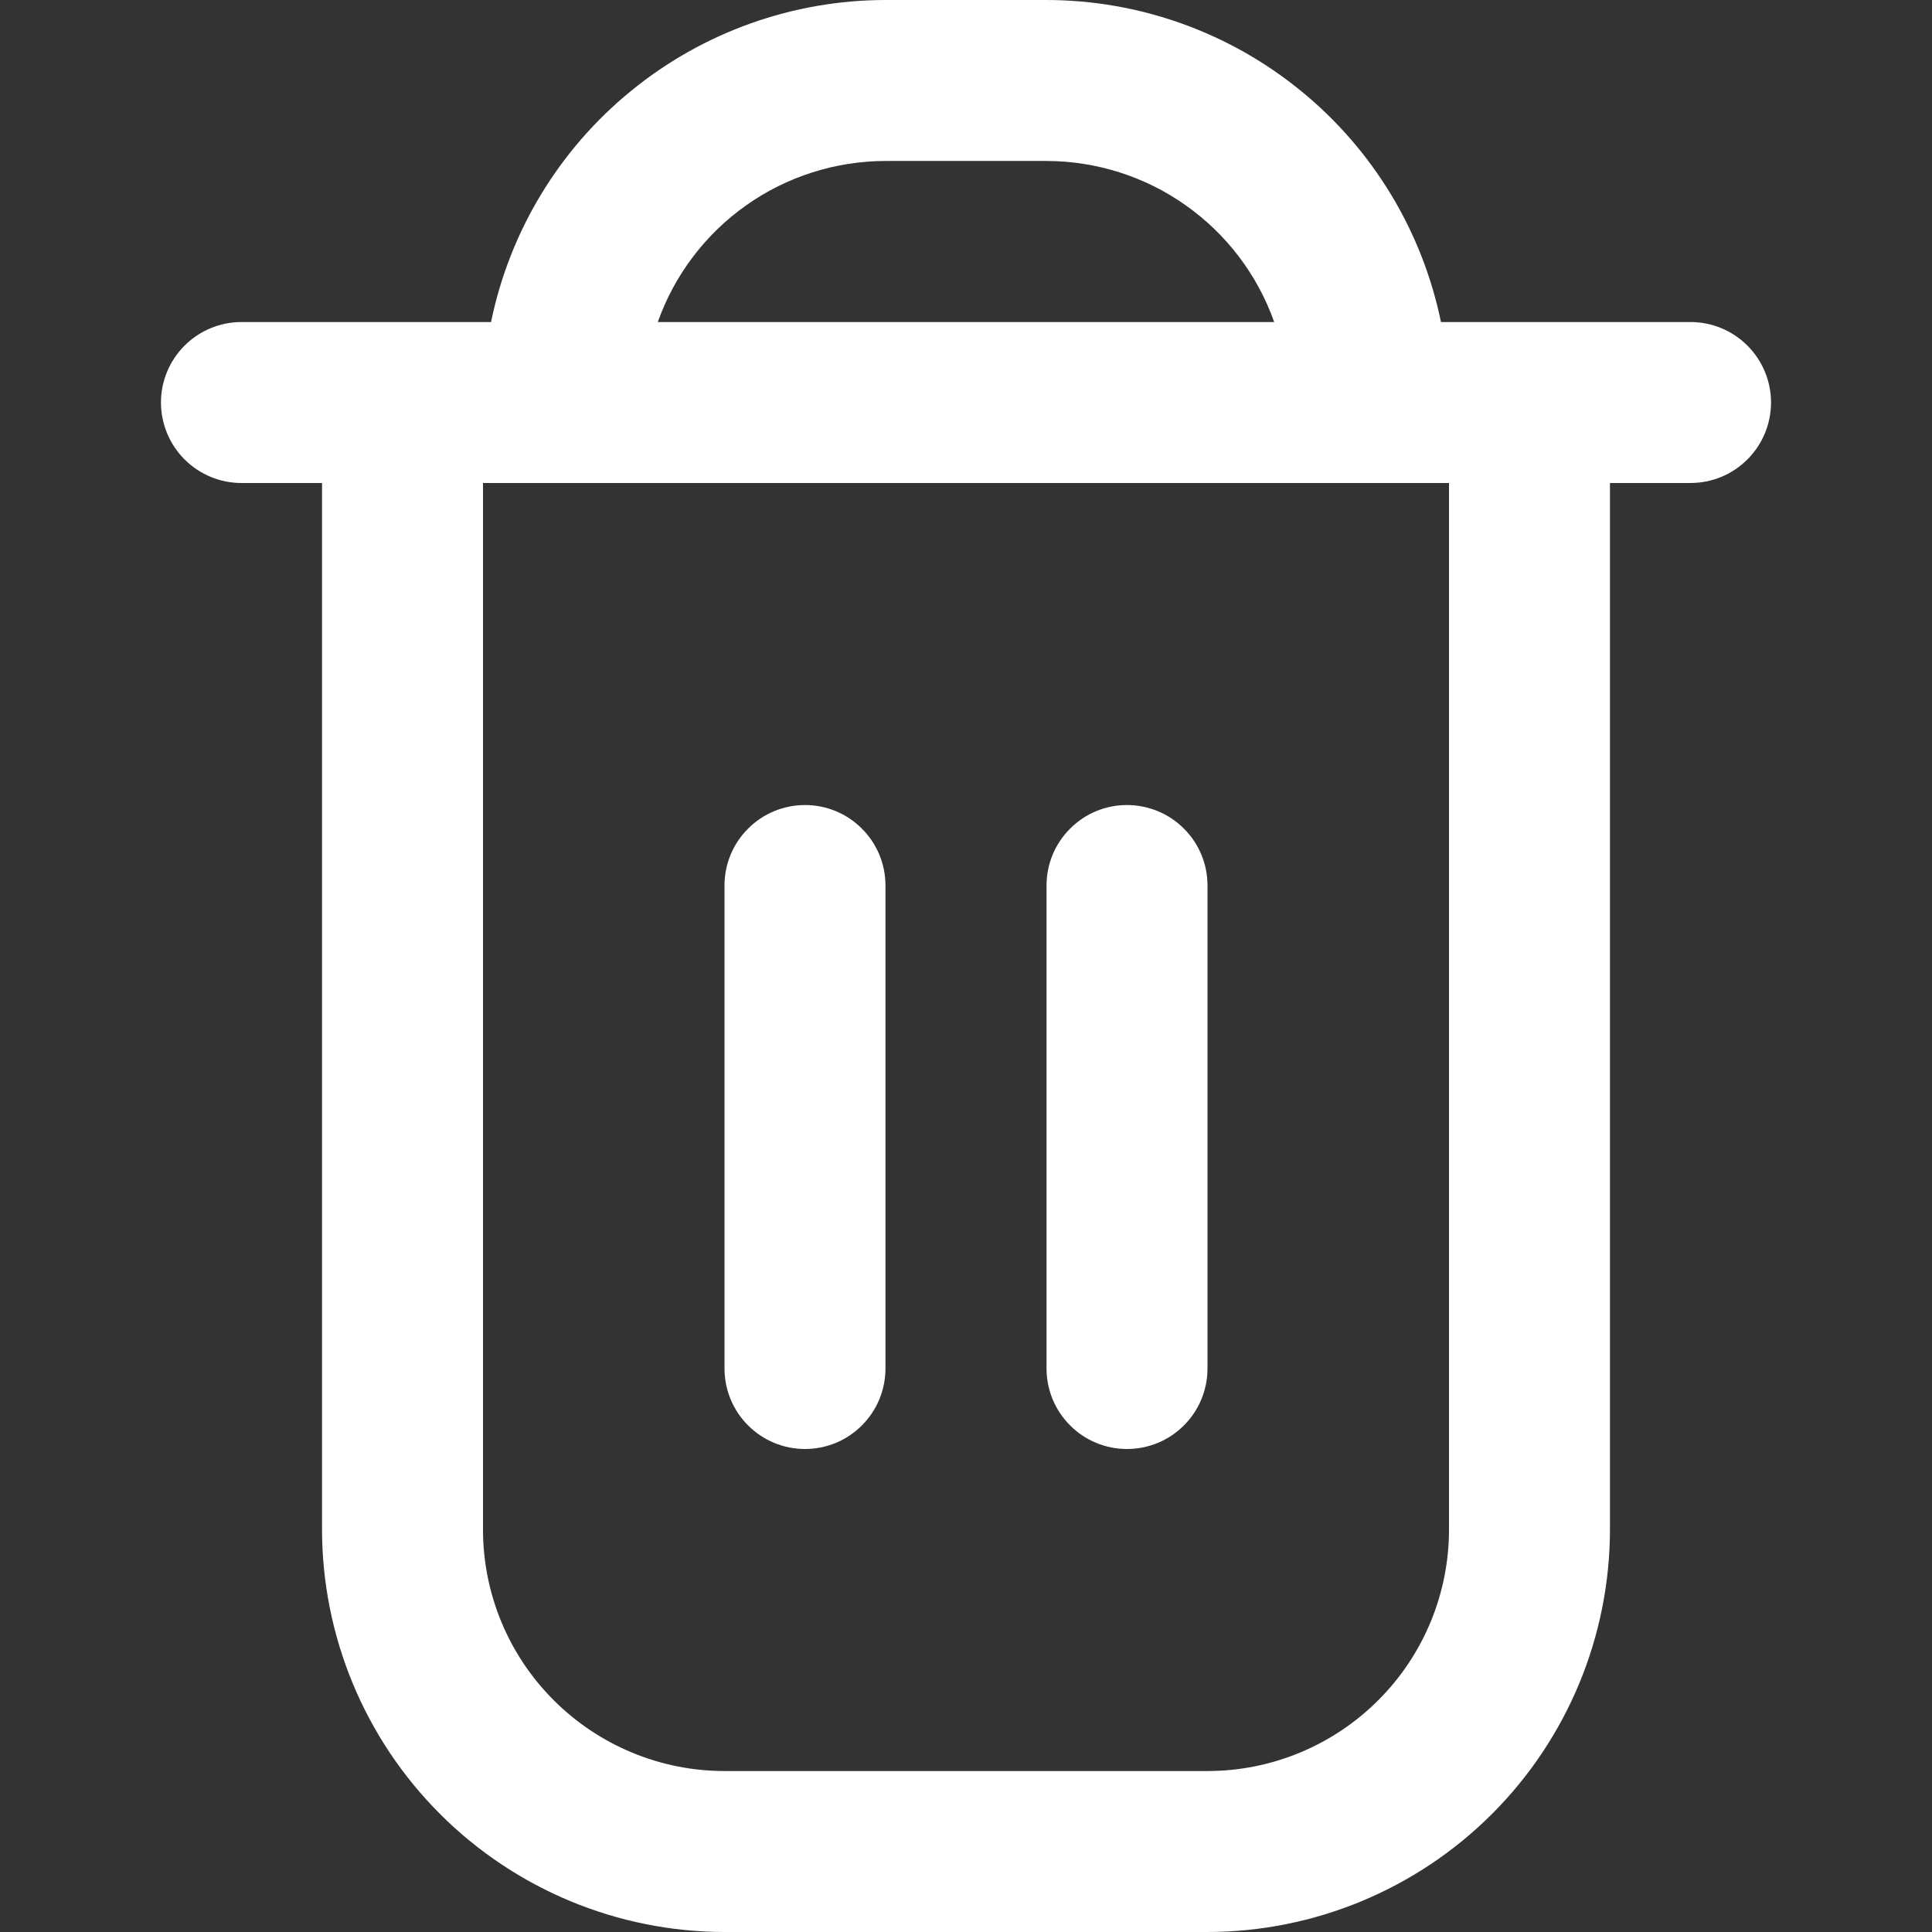 <svg width="19" height="19" viewBox="0 0 19 19" fill="none" xmlns="http://www.w3.org/2000/svg">
<rect x="0" y="0" width="19" height="19" fill="#333333" stroke="none"/>
<g clip-path="url(#clip0_74_15)">
<path d="M16.625 3.167H14.171C13.987 2.273 13.501 1.47 12.794 0.894C12.088 0.317 11.204 0.001 10.292 0L8.708 0C7.796 0.001 6.912 0.317 6.206 0.894C5.499 1.47 5.013 2.273 4.829 3.167H2.375C2.165 3.167 1.964 3.25 1.815 3.399C1.667 3.547 1.583 3.748 1.583 3.958C1.583 4.168 1.667 4.37 1.815 4.518C1.964 4.667 2.165 4.75 2.375 4.75H3.167V15.042C3.168 16.091 3.585 17.097 4.327 17.839C5.069 18.581 6.076 18.999 7.125 19H11.875C12.924 18.999 13.931 18.581 14.673 17.839C15.415 17.097 15.832 16.091 15.833 15.042V4.75H16.625C16.835 4.75 17.036 4.667 17.185 4.518C17.333 4.37 17.417 4.168 17.417 3.958C17.417 3.748 17.333 3.547 17.185 3.399C17.036 3.25 16.835 3.167 16.625 3.167ZM8.708 1.583H10.292C10.783 1.584 11.262 1.736 11.662 2.02C12.063 2.303 12.367 2.704 12.531 3.167H6.469C6.633 2.704 6.937 2.303 7.337 2.02C7.738 1.736 8.217 1.584 8.708 1.583ZM14.25 15.042C14.25 15.672 14 16.276 13.554 16.721C13.109 17.166 12.505 17.417 11.875 17.417H7.125C6.495 17.417 5.891 17.166 5.446 16.721C5 16.276 4.75 15.672 4.75 15.042V4.75H14.25V15.042Z" fill="white"/>
<path d="M7.917 14.25C8.127 14.25 8.328 14.167 8.476 14.018C8.625 13.87 8.708 13.668 8.708 13.458V8.708C8.708 8.498 8.625 8.297 8.476 8.149C8.328 8 8.127 7.917 7.917 7.917C7.707 7.917 7.505 8 7.357 8.149C7.208 8.297 7.125 8.498 7.125 8.708V13.458C7.125 13.668 7.208 13.87 7.357 14.018C7.505 14.167 7.707 14.25 7.917 14.25Z" fill="white"/>
<path d="M11.083 14.25C11.293 14.25 11.495 14.167 11.643 14.018C11.792 13.87 11.875 13.668 11.875 13.458V8.708C11.875 8.498 11.792 8.297 11.643 8.149C11.495 8 11.293 7.917 11.083 7.917C10.873 7.917 10.672 8 10.524 8.149C10.375 8.297 10.292 8.498 10.292 8.708V13.458C10.292 13.668 10.375 13.87 10.524 14.018C10.672 14.167 10.873 14.25 11.083 14.25Z" fill="white"/>
</g>
<defs>
<clipPath id="clip0_74_15">
<rect width="19" height="19" fill="white"/>
</clipPath>
</defs>
</svg>
